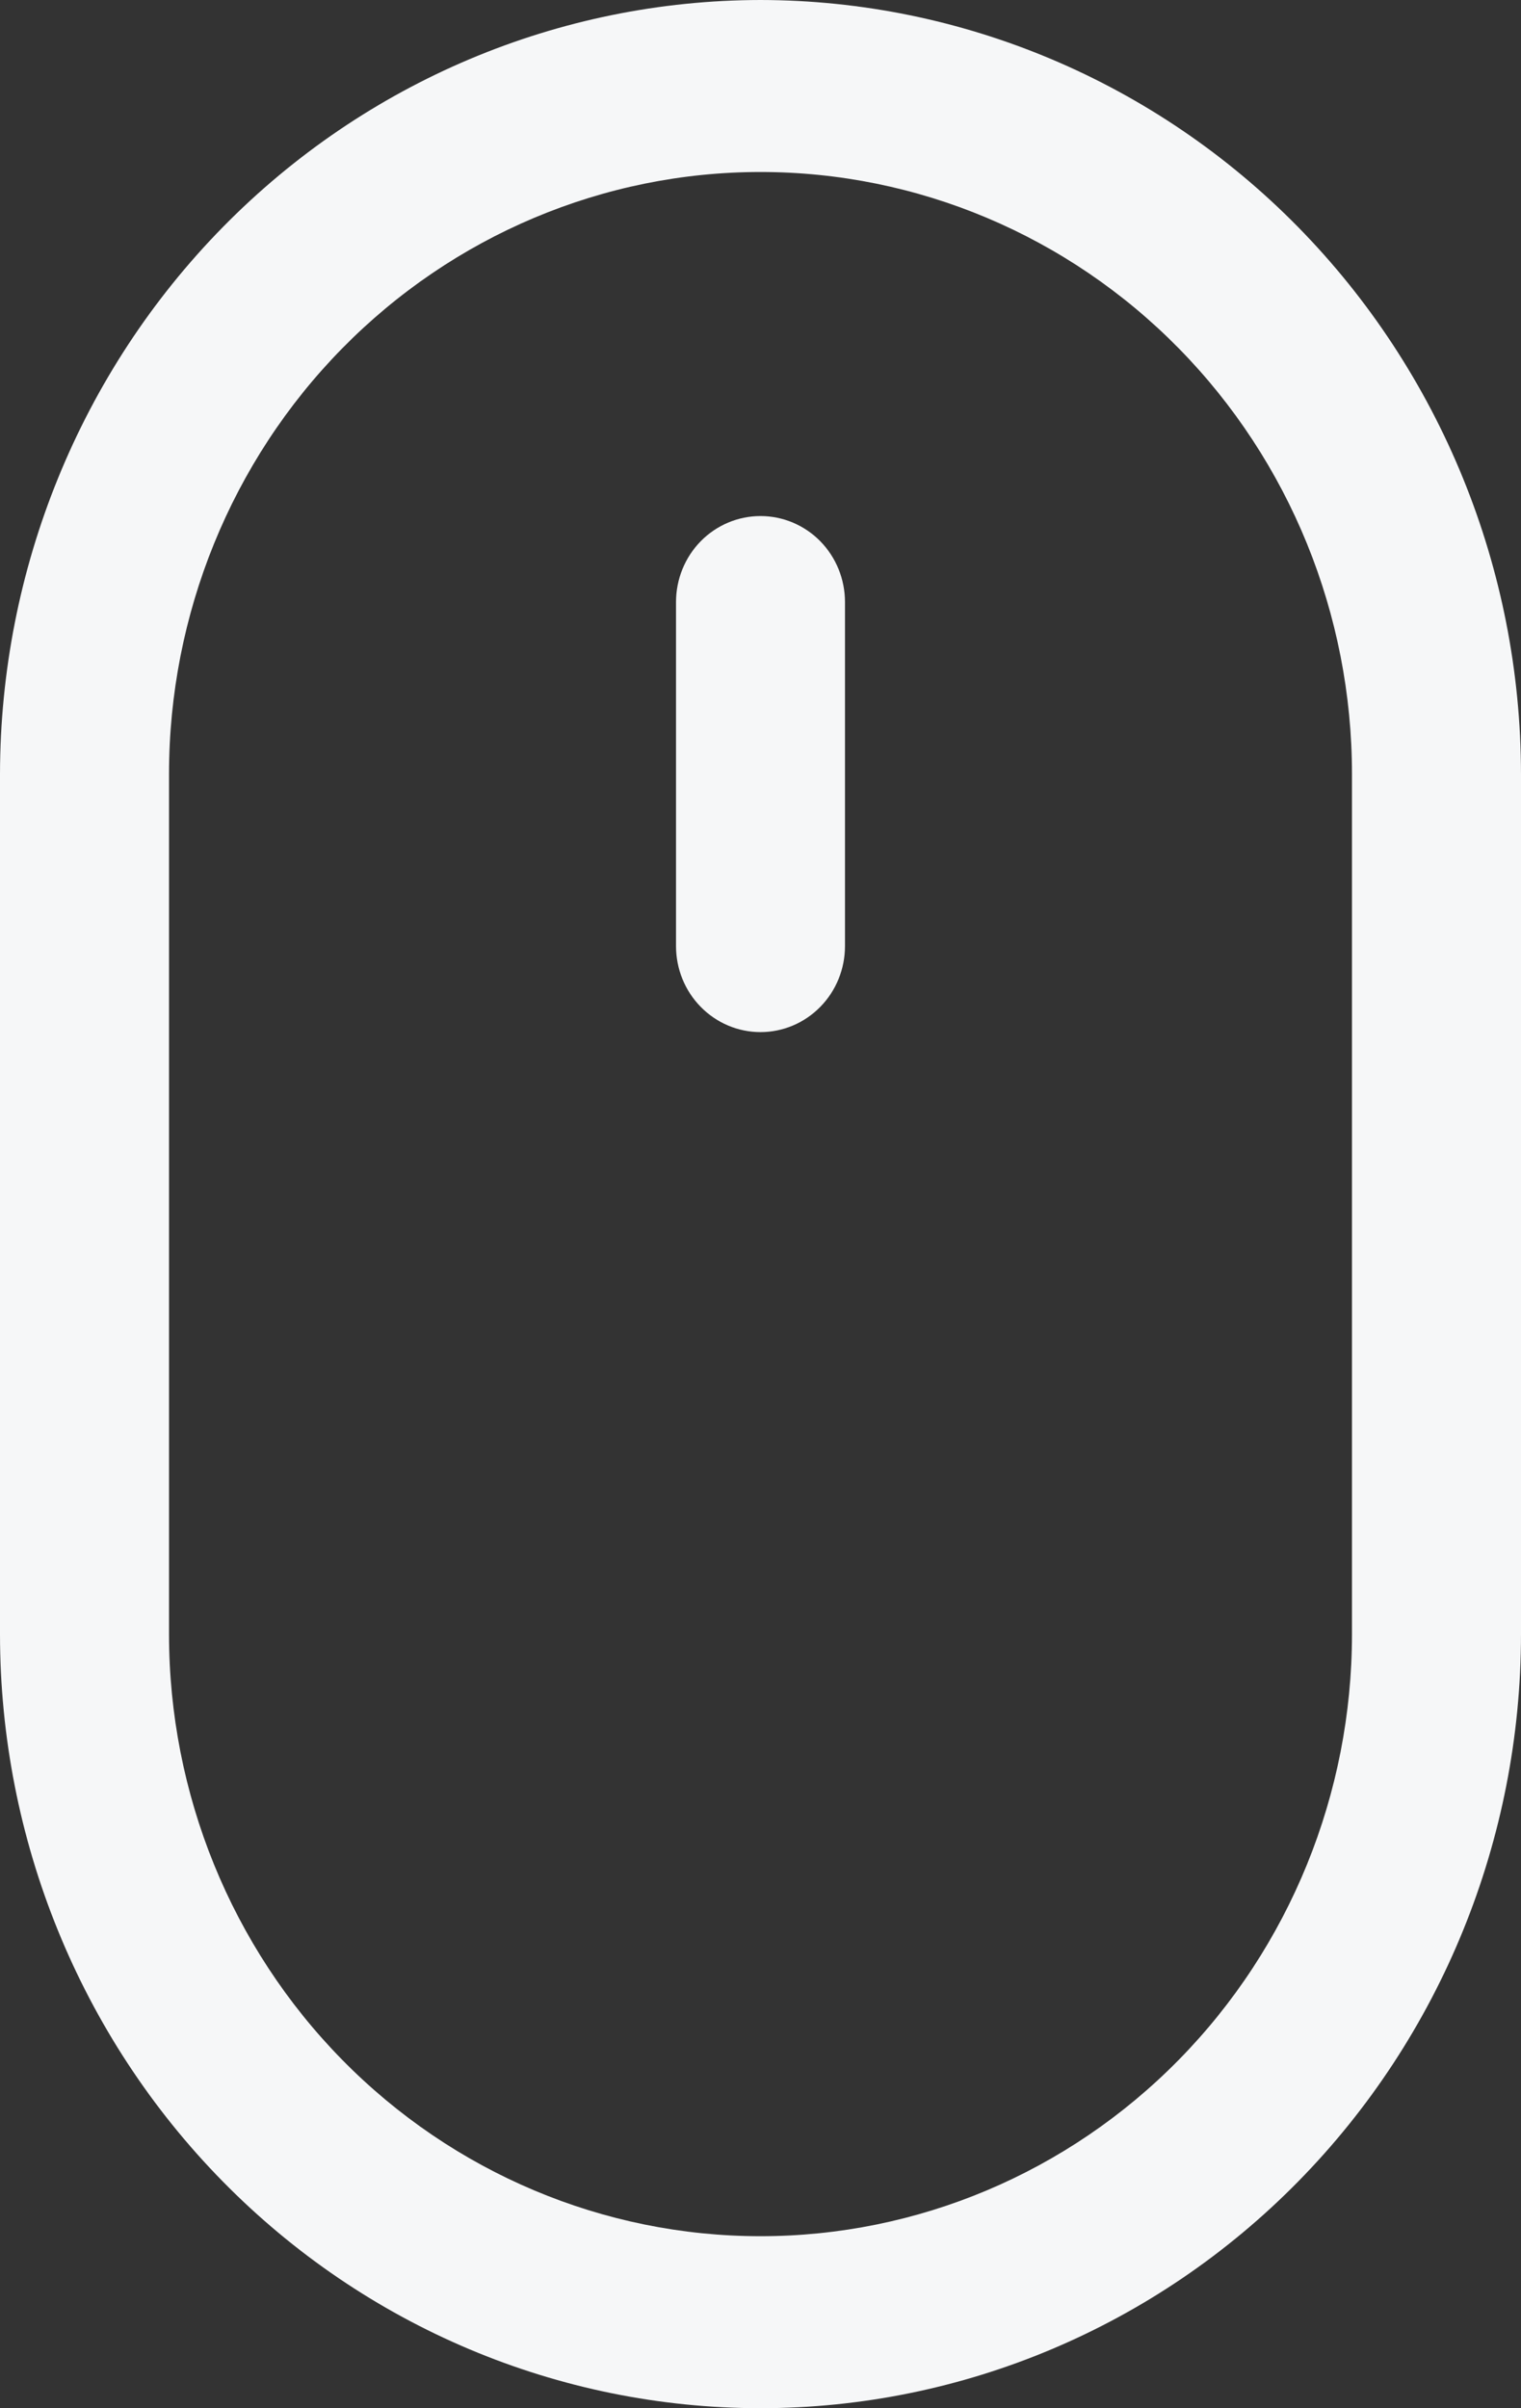 <svg width="24" height="38" viewBox="0 0 24 38" fill="none" xmlns="http://www.w3.org/2000/svg">
<rect x="0" y="0" width="24" height="38" fill="#333333" stroke="none"/>
<path d="M12 0C8.818 0.004 5.768 1.292 3.519 3.581C1.269 5.871 0.004 8.976 0 12.214V25.786C0 29.025 1.264 32.132 3.515 34.422C5.765 36.713 8.817 38 12 38C15.183 38 18.235 36.713 20.485 34.422C22.736 32.132 24 29.025 24 25.786V12.214C23.997 8.976 22.731 5.871 20.481 3.581C18.232 1.292 15.181 0.004 12 0ZM21.333 25.786C21.333 28.305 20.35 30.722 18.6 32.503C16.849 34.285 14.475 35.286 12 35.286C9.525 35.286 7.151 34.285 5.4 32.503C3.65 30.722 2.667 28.305 2.667 25.786V12.214C2.667 9.695 3.65 7.278 5.4 5.497C7.151 3.715 9.525 2.714 12 2.714C14.475 2.714 16.849 3.715 18.6 5.497C20.35 7.278 21.333 9.695 21.333 12.214V25.786Z" fill="#F6F7F8"/>
<path d="M12 8.143C11.646 8.143 11.307 8.286 11.057 8.54C10.807 8.795 10.667 9.14 10.667 9.5V14.929C10.667 15.289 10.807 15.634 11.057 15.888C11.307 16.143 11.646 16.286 12 16.286C12.354 16.286 12.693 16.143 12.943 15.888C13.193 15.634 13.333 15.289 13.333 14.929V9.5C13.333 9.14 13.193 8.795 12.943 8.54C12.693 8.286 12.354 8.143 12 8.143Z" fill="#F6F7F8"/>
</svg>
